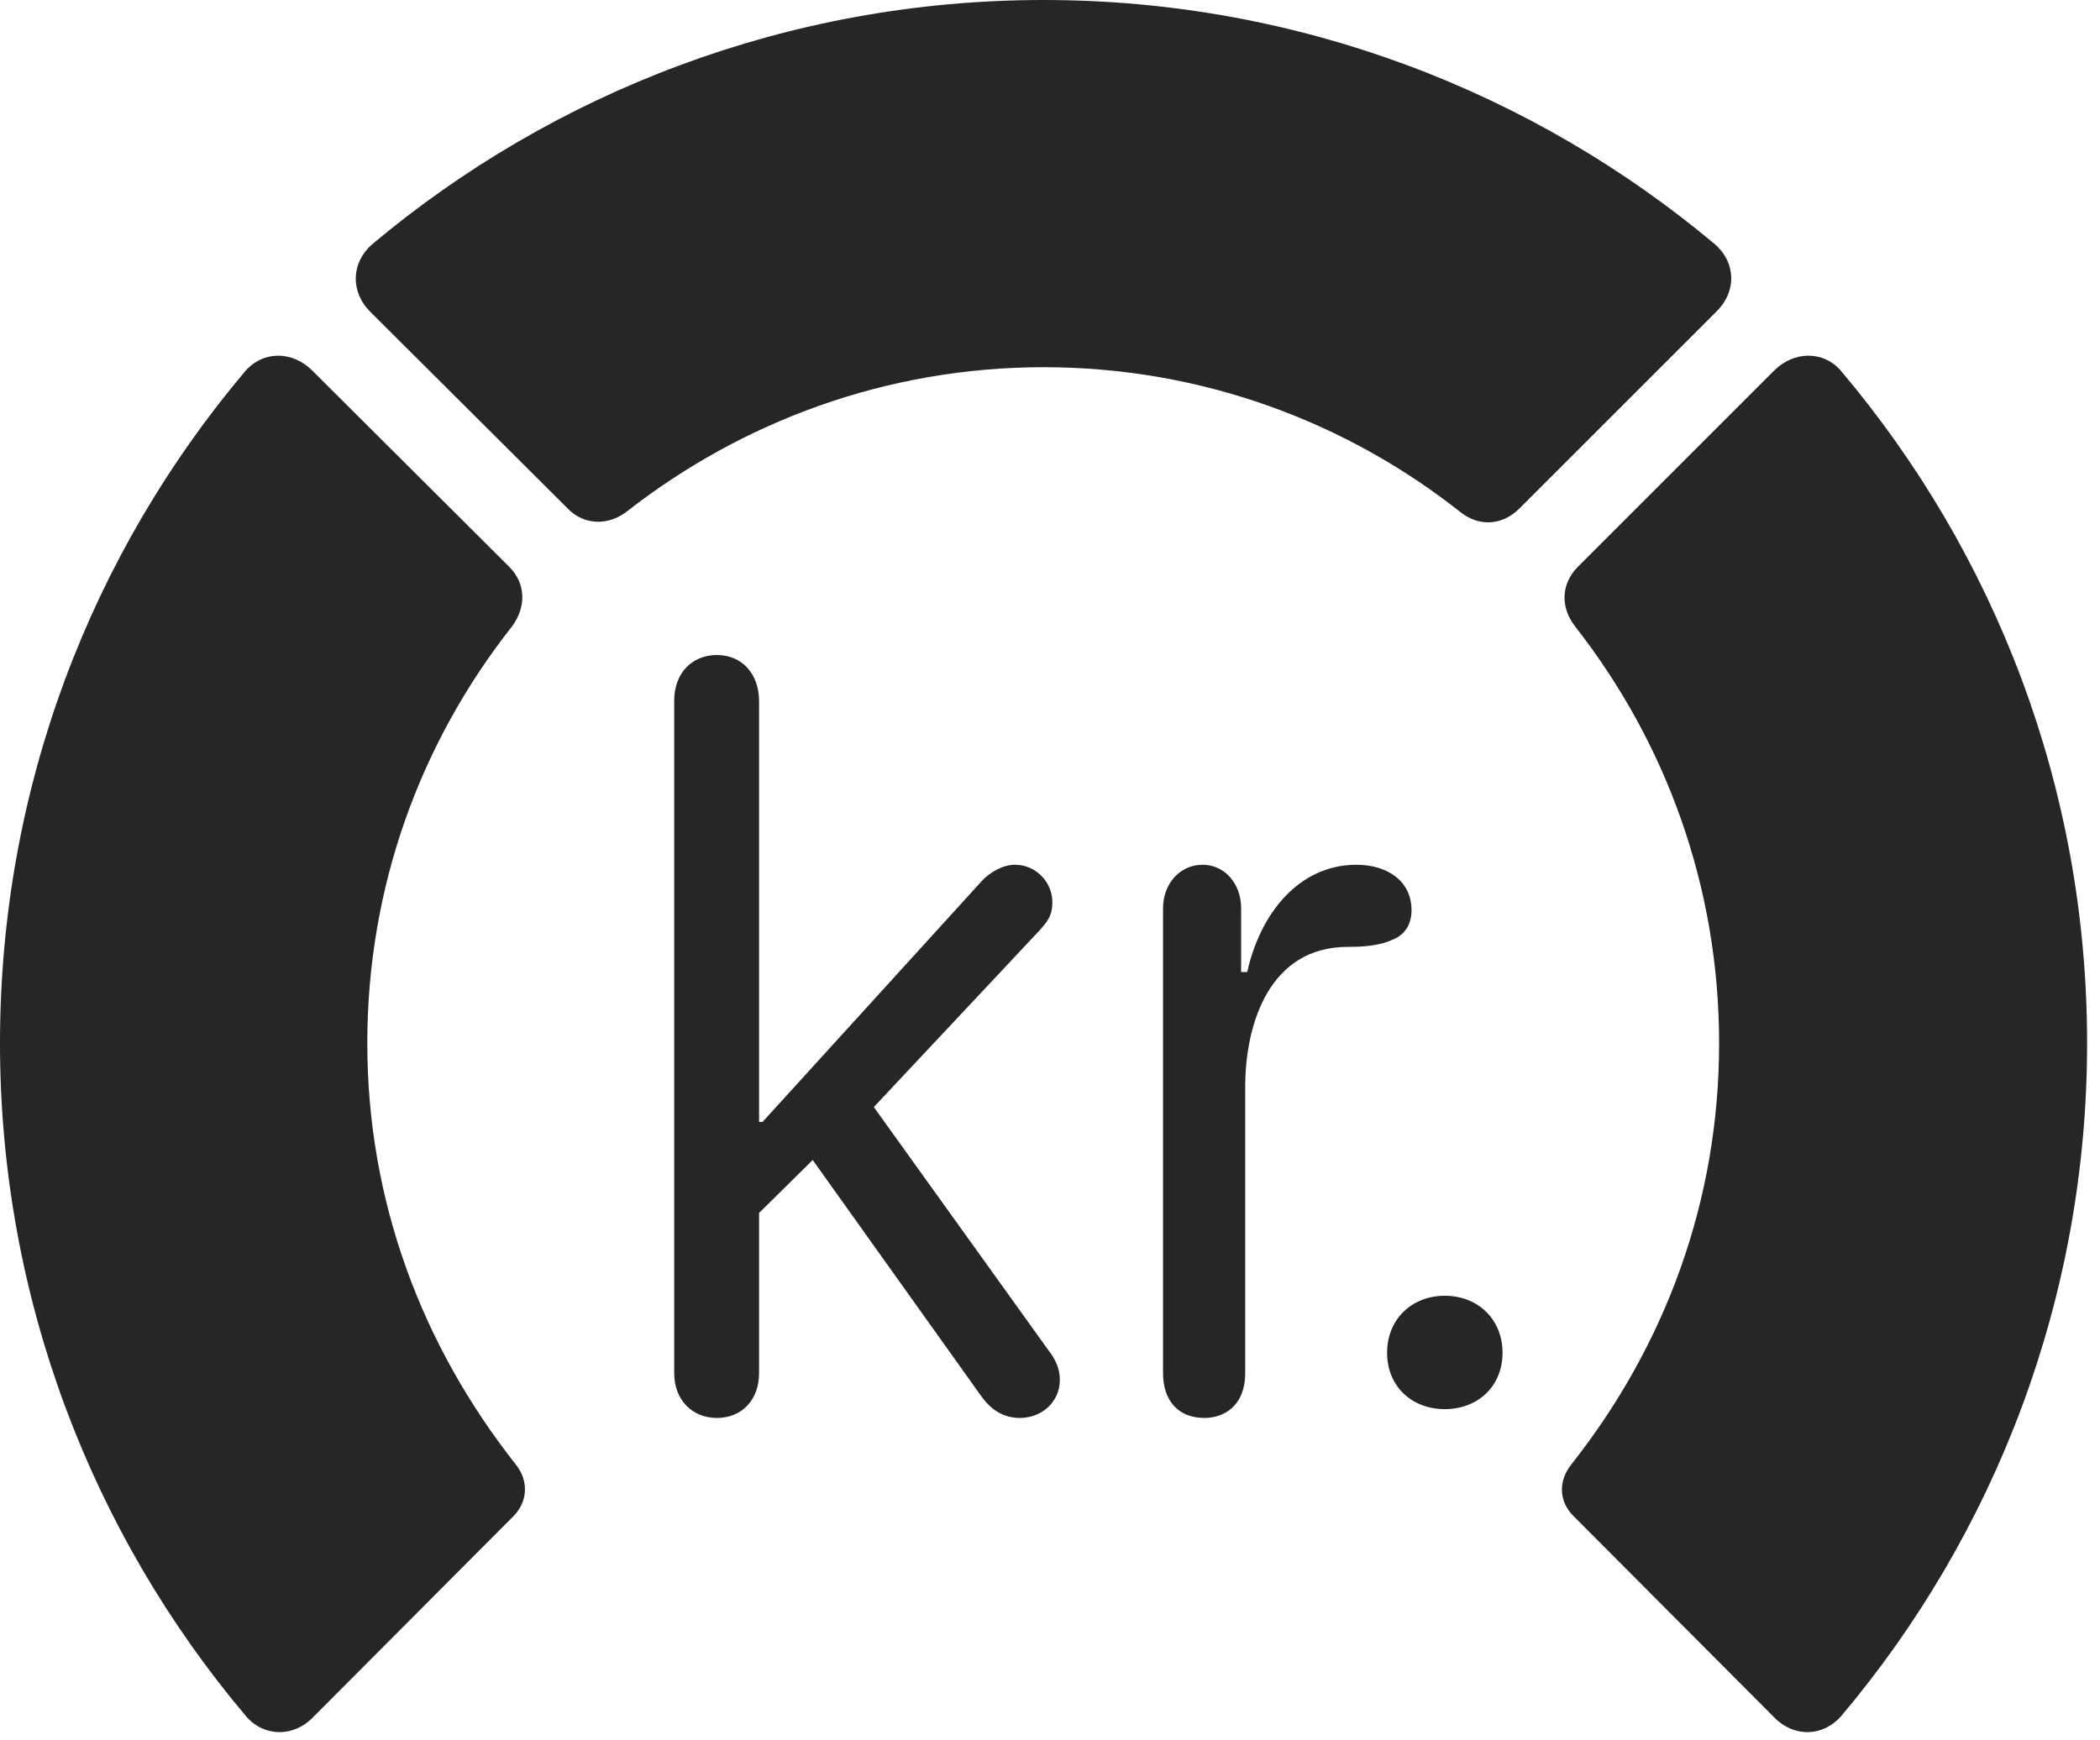 <?xml version="1.0" encoding="UTF-8"?>
<!--Generator: Apple Native CoreSVG 326-->
<!DOCTYPE svg
PUBLIC "-//W3C//DTD SVG 1.1//EN"
       "http://www.w3.org/Graphics/SVG/1.1/DTD/svg11.dtd">
<svg version="1.1" xmlns="http://www.w3.org/2000/svg" xmlns:xlink="http://www.w3.org/1999/xlink" viewBox="0 0 60.41 50.059">
 <g>
  <rect height="50.059" opacity="0" width="60.41" x="0" y="0"/>
  <path d="M60.039 30.02C60.039 22.656 57.383 15.918 52.969 10.684C52.461 10.078 51.602 10.098 51.035 10.664L45.391 16.309C44.902 16.797 44.883 17.48 45.312 18.027C47.91 21.348 49.453 25.488 49.453 30.02C49.453 34.551 47.91 38.711 45.195 42.148C44.824 42.617 44.844 43.203 45.254 43.613L51.035 49.414C51.602 50 52.441 49.98 52.969 49.375C57.383 44.141 60.039 37.363 60.039 30.02Z" fill="black" fill-opacity="0.85"/>
  <path d="M30.02 10.566C34.551 10.566 38.73 12.129 42.051 14.766C42.578 15.156 43.223 15.117 43.711 14.629L49.375 8.965C49.961 8.398 49.941 7.559 49.336 7.031C44.121 2.656 37.363 0 30.02 0C22.676 0 15.918 2.656 10.703 7.031C10.098 7.559 10.078 8.398 10.645 8.965L16.328 14.629C16.797 15.117 17.5 15.137 18.047 14.707C21.348 12.129 25.508 10.566 30.02 10.566Z" fill="black" fill-opacity="0.85"/>
  <path d="M0 30.02C0 37.363 2.656 44.141 7.07 49.375C7.578 49.98 8.438 50 9.004 49.414L14.785 43.613C15.176 43.203 15.215 42.617 14.844 42.148C12.129 38.711 10.566 34.551 10.566 30.02C10.566 25.488 12.109 21.348 14.727 18.027C15.137 17.48 15.137 16.797 14.648 16.309L8.984 10.664C8.418 10.098 7.578 10.078 7.051 10.684C2.637 15.918 0 22.656 0 30.02Z" fill="black" fill-opacity="0.85"/>
  <path d="M20.625 40.801C21.348 40.801 21.836 40.273 21.836 39.512L21.836 34.902L23.379 33.379L28.242 40.195C28.516 40.566 28.867 40.801 29.336 40.801C29.98 40.801 30.488 40.332 30.488 39.707C30.488 39.395 30.371 39.121 30.156 38.848L25.137 31.855L29.844 26.836C30.137 26.523 30.273 26.348 30.273 25.957C30.273 25.391 29.805 24.883 29.199 24.883C28.848 24.883 28.477 25.098 28.242 25.352L21.934 32.285L21.836 32.285L21.836 20.176C21.836 19.395 21.348 18.848 20.625 18.848C19.902 18.848 19.395 19.375 19.395 20.156L19.395 39.512C19.395 40.273 19.902 40.801 20.625 40.801ZM34.648 40.801C35.215 40.801 35.82 40.449 35.82 39.512L35.82 31.289C35.82 29.414 36.543 27.246 38.77 27.246C39.258 27.246 39.707 27.207 40.078 27.031C40.41 26.895 40.605 26.602 40.605 26.191C40.605 25.332 39.883 24.883 39.023 24.883C37.363 24.883 36.25 26.289 35.879 27.969L35.703 27.969L35.703 26.133C35.703 25.43 35.234 24.883 34.59 24.883C33.945 24.883 33.457 25.43 33.457 26.133L33.457 39.512C33.457 40.293 33.887 40.801 34.648 40.801ZM41.562 40.547C42.52 40.547 43.223 39.883 43.223 38.926C43.223 37.969 42.52 37.285 41.562 37.285C40.605 37.285 39.902 37.969 39.902 38.926C39.902 39.883 40.605 40.547 41.562 40.547Z" fill="black" fill-opacity="0.85"/>
 </g>
</svg>
